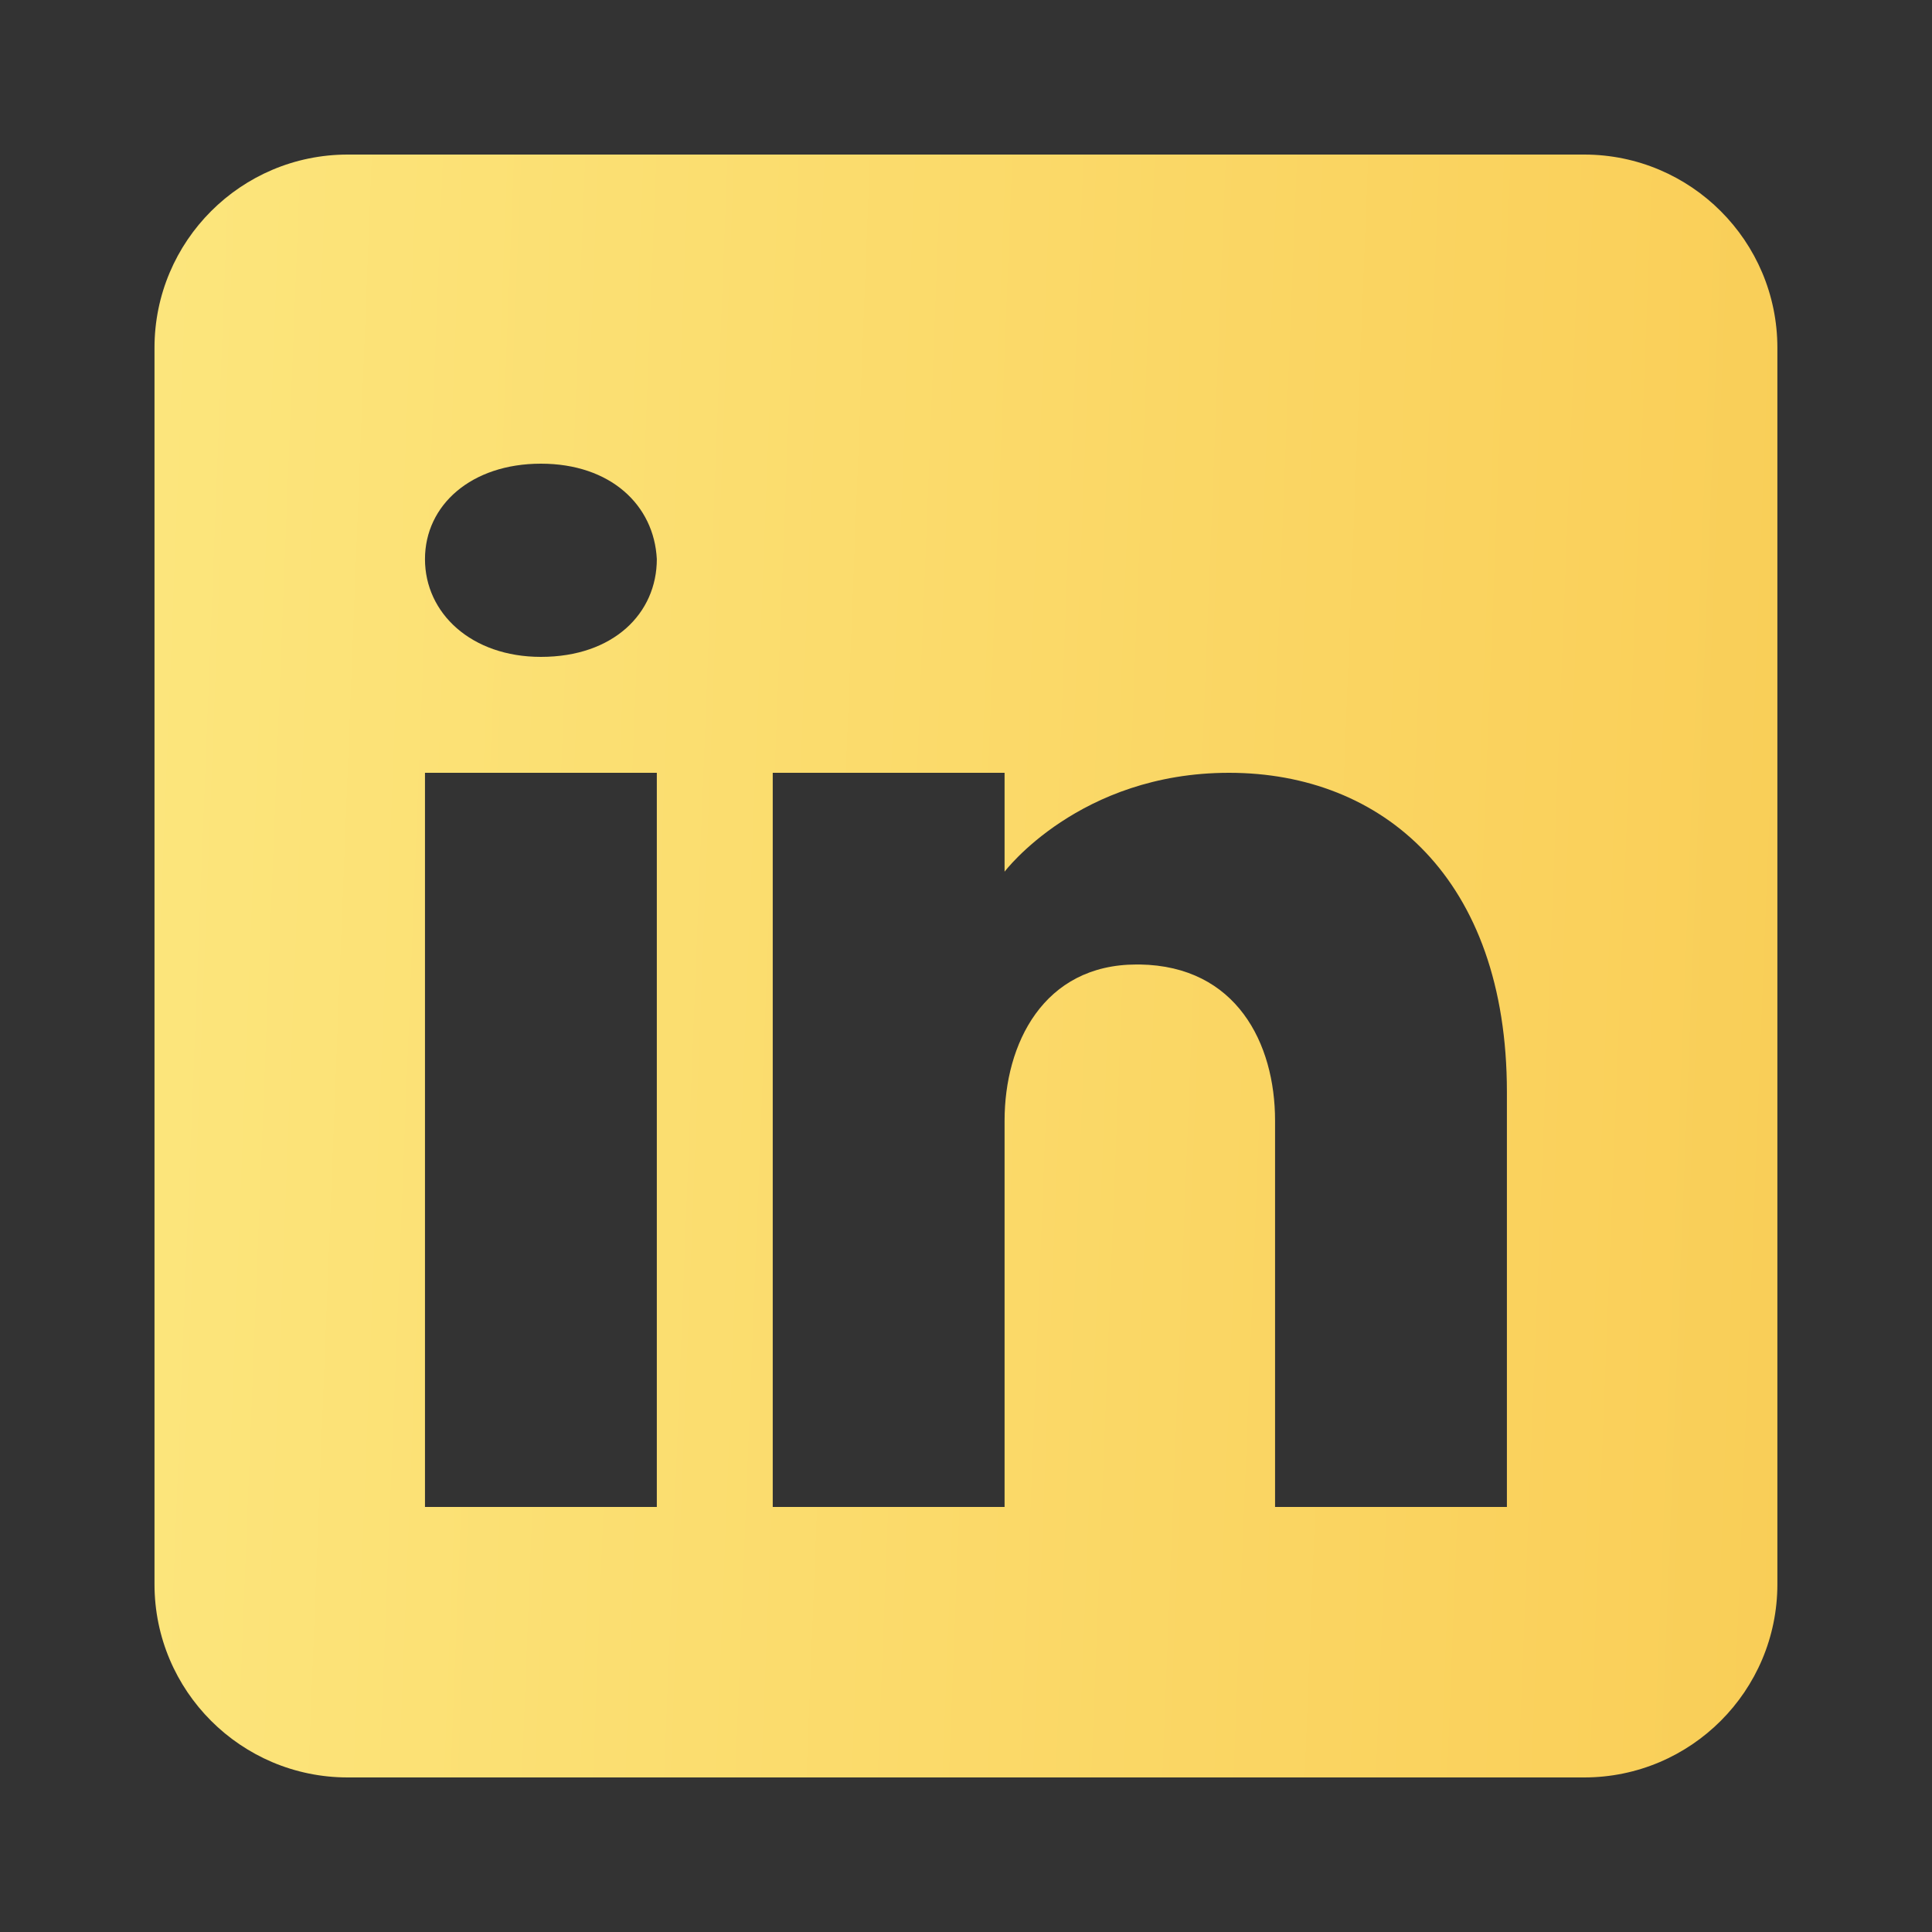 <svg width="32" height="32" viewBox="0 0 32 32" fill="none" xmlns="http://www.w3.org/2000/svg">
<rect x="0" y="0" width="32" height="32" fill="#333333" stroke="none"/>
<path d="M26.239 2.56H5.759C3.992 2.56 2.559 3.994 2.559 5.76V26.24C2.559 28.006 3.992 29.44 5.759 29.44H26.239C28.005 29.44 29.439 28.006 29.439 26.24V5.76C29.439 3.994 28.005 2.56 26.239 2.56ZM10.879 12.8V24.96H7.039V12.8H10.879ZM7.039 9.261C7.039 8.365 7.807 7.68 8.959 7.68C10.111 7.68 10.834 8.365 10.879 9.261C10.879 10.157 10.162 10.88 8.959 10.88C7.807 10.88 7.039 10.157 7.039 9.261ZM24.959 24.96H21.119C21.119 24.96 21.119 19.034 21.119 18.56C21.119 17.28 20.479 16 18.879 15.975H18.827C17.279 15.975 16.639 17.293 16.639 18.56C16.639 19.142 16.639 24.96 16.639 24.96H12.799V12.8H16.639V14.438C16.639 14.438 17.874 12.8 20.357 12.8C22.898 12.8 24.959 14.547 24.959 18.087V24.96Z" fill="url(#paint0_linear_132_532)"/>
<defs>
<linearGradient id="paint0_linear_132_532" x1="40.913" y1="63.43" x2="-8.533" y2="61.493" gradientUnits="userSpaceOnUse">
<stop stop-color="#F8C346"/>
<stop offset="1" stop-color="#FDED88"/>
</linearGradient>
</defs>
</svg>
